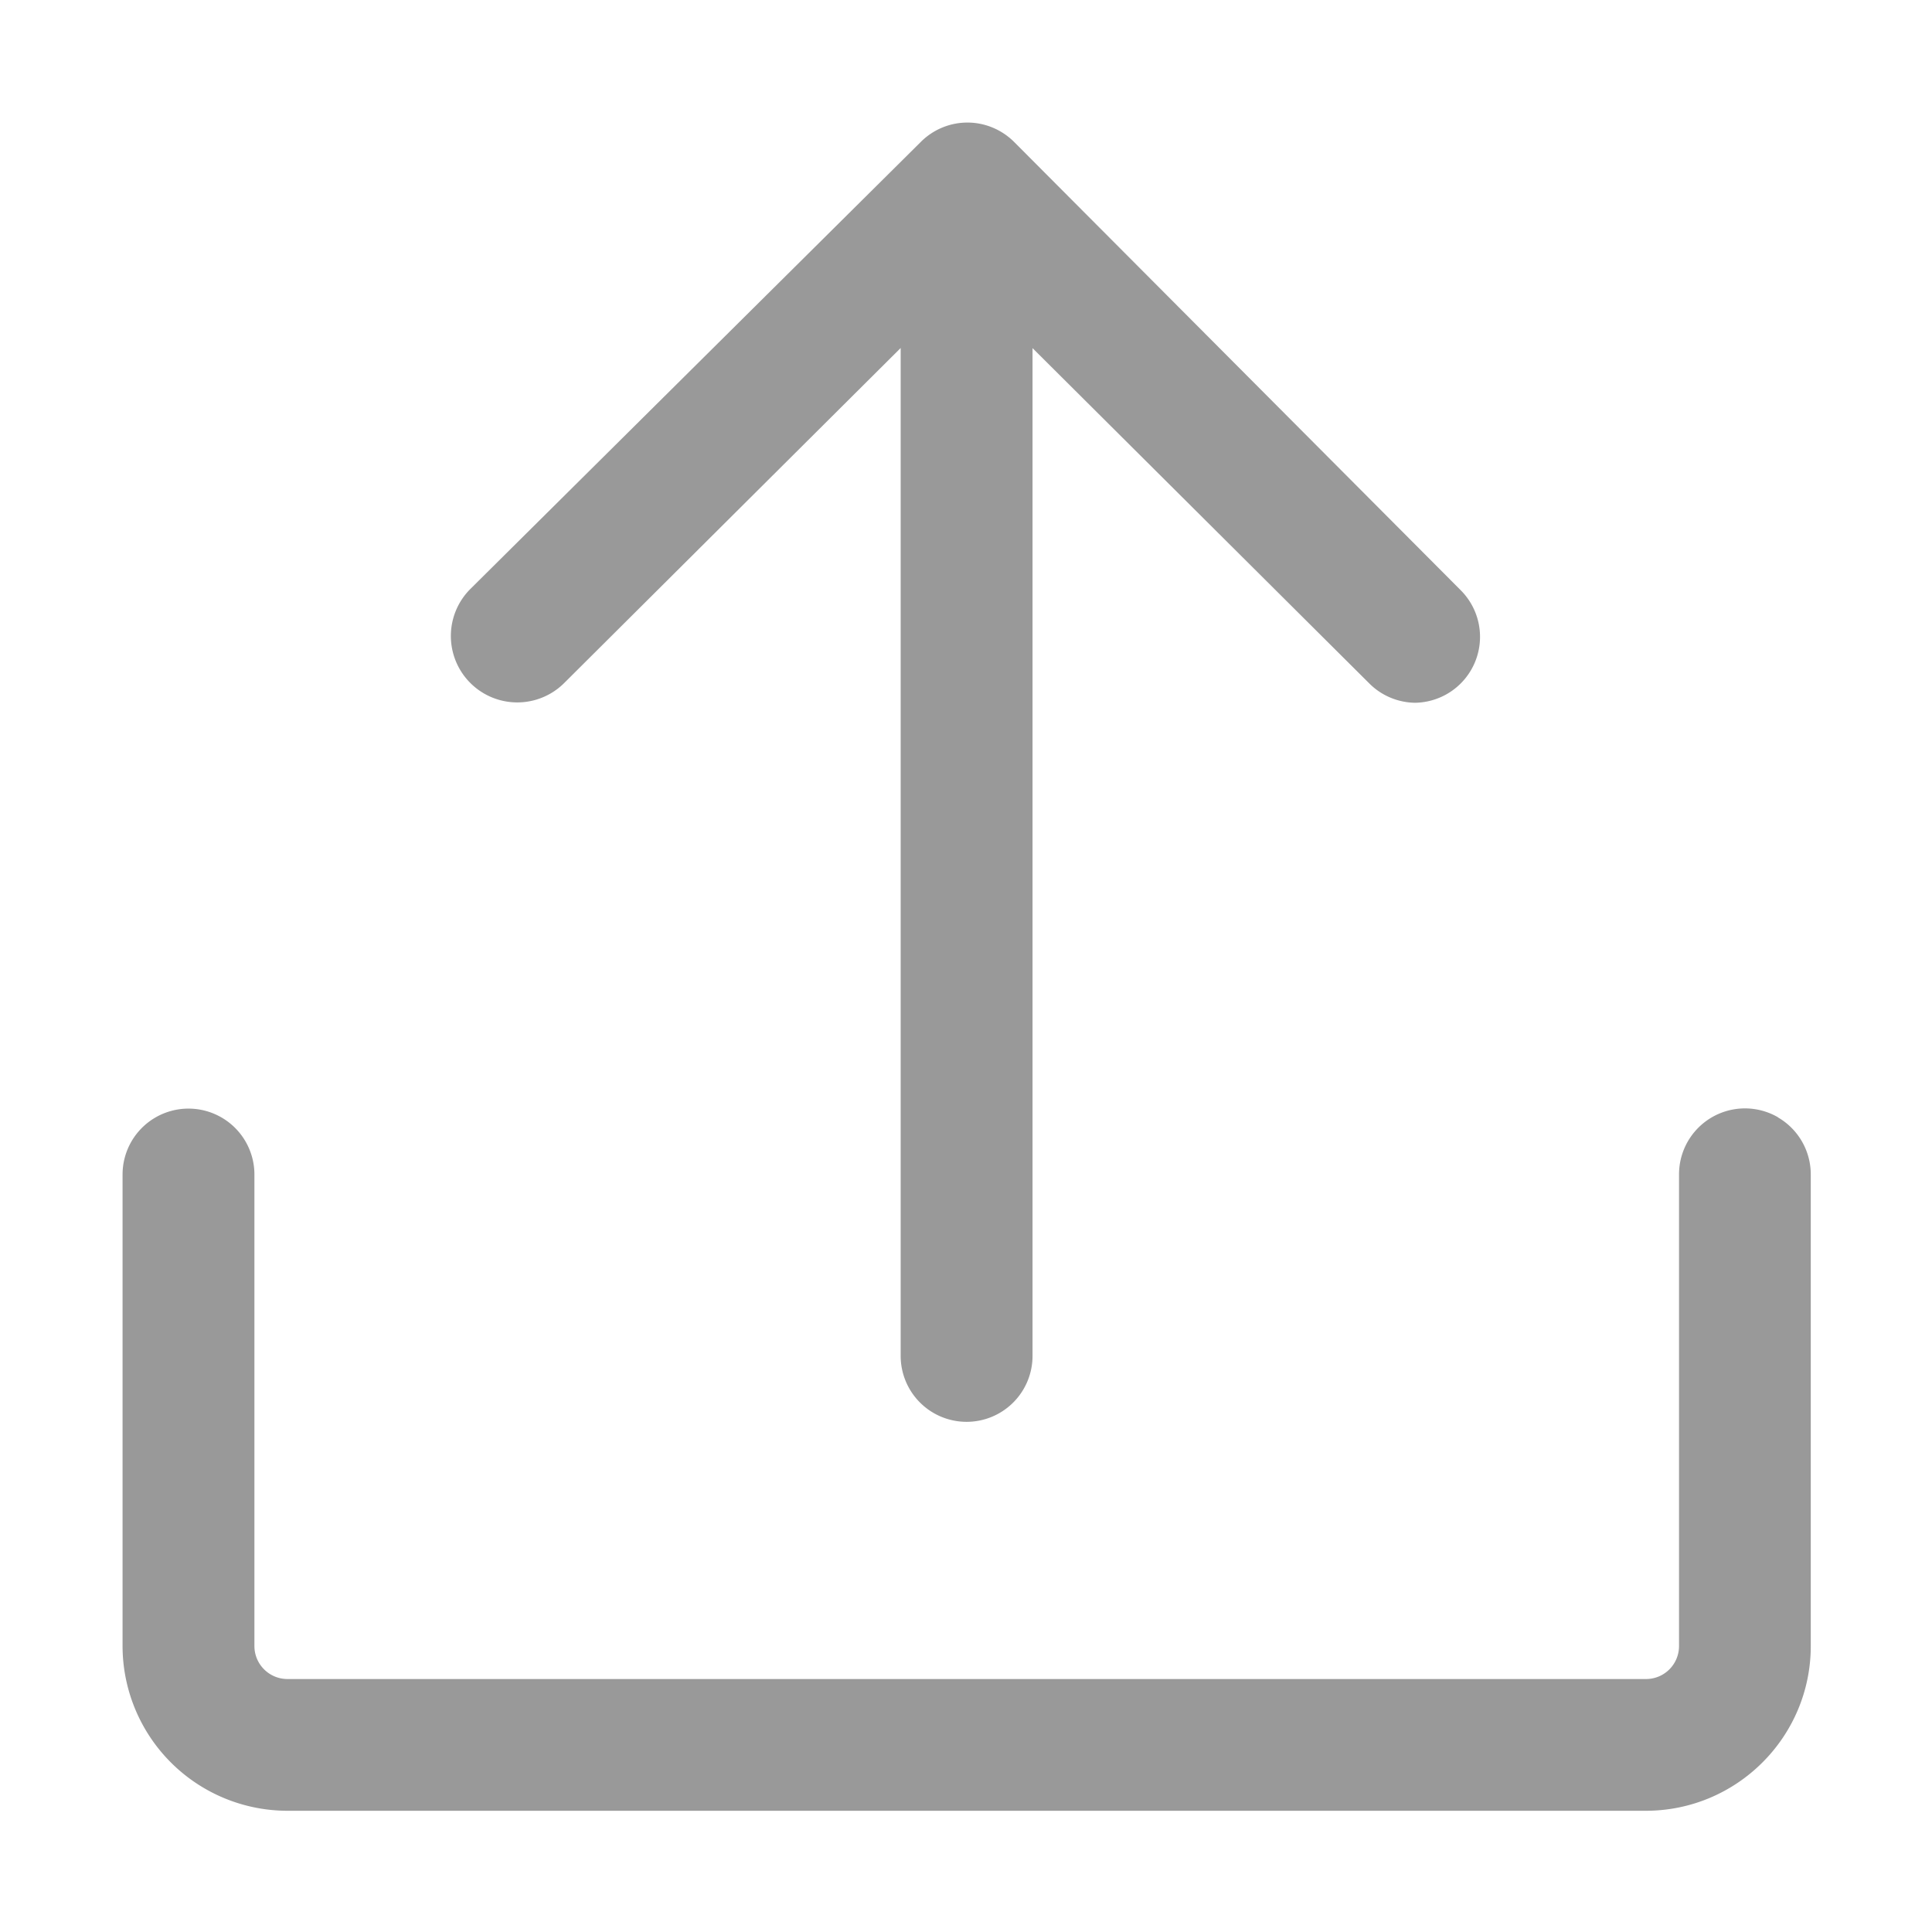 <svg t="1753264929931" class="icon" viewBox="0 0 1024 1024" version="1.1" xmlns="http://www.w3.org/2000/svg" p-id="17684" width="64" height="64"><path d="M942.272 592.192a34.944 34.944 0 0 1 17.472 30.336v249.92c0 48.128-39.168 87.296-87.424 87.296H152.32a87.424 87.424 0 0 1-87.36-87.424V622.528a34.944 34.944 0 1 1 69.888 0v249.92c0 9.6 7.808 17.472 17.536 17.472h720a17.472 17.472 0 0 0 17.536-17.536V622.528a34.944 34.944 0 0 1 52.48-30.336zM512.768 64.96c9.344 0 18.304 3.776 24.896 10.432l236.8 237.696a34.944 34.944 0 0 1-24.448 59.392 34.944 34.944 0 0 1-24.512-10.496L547.264 184.512v534.08a34.944 34.944 0 0 1-34.944 35.008 34.944 34.944 0 0 1-34.944-35.072V184.448L299.072 361.984a35.2 35.2 0 0 1-49.792-49.792l238.592-236.8a34.944 34.944 0 0 1 24.896-10.432z" fill="#999999" p-id="17685"></path></svg>